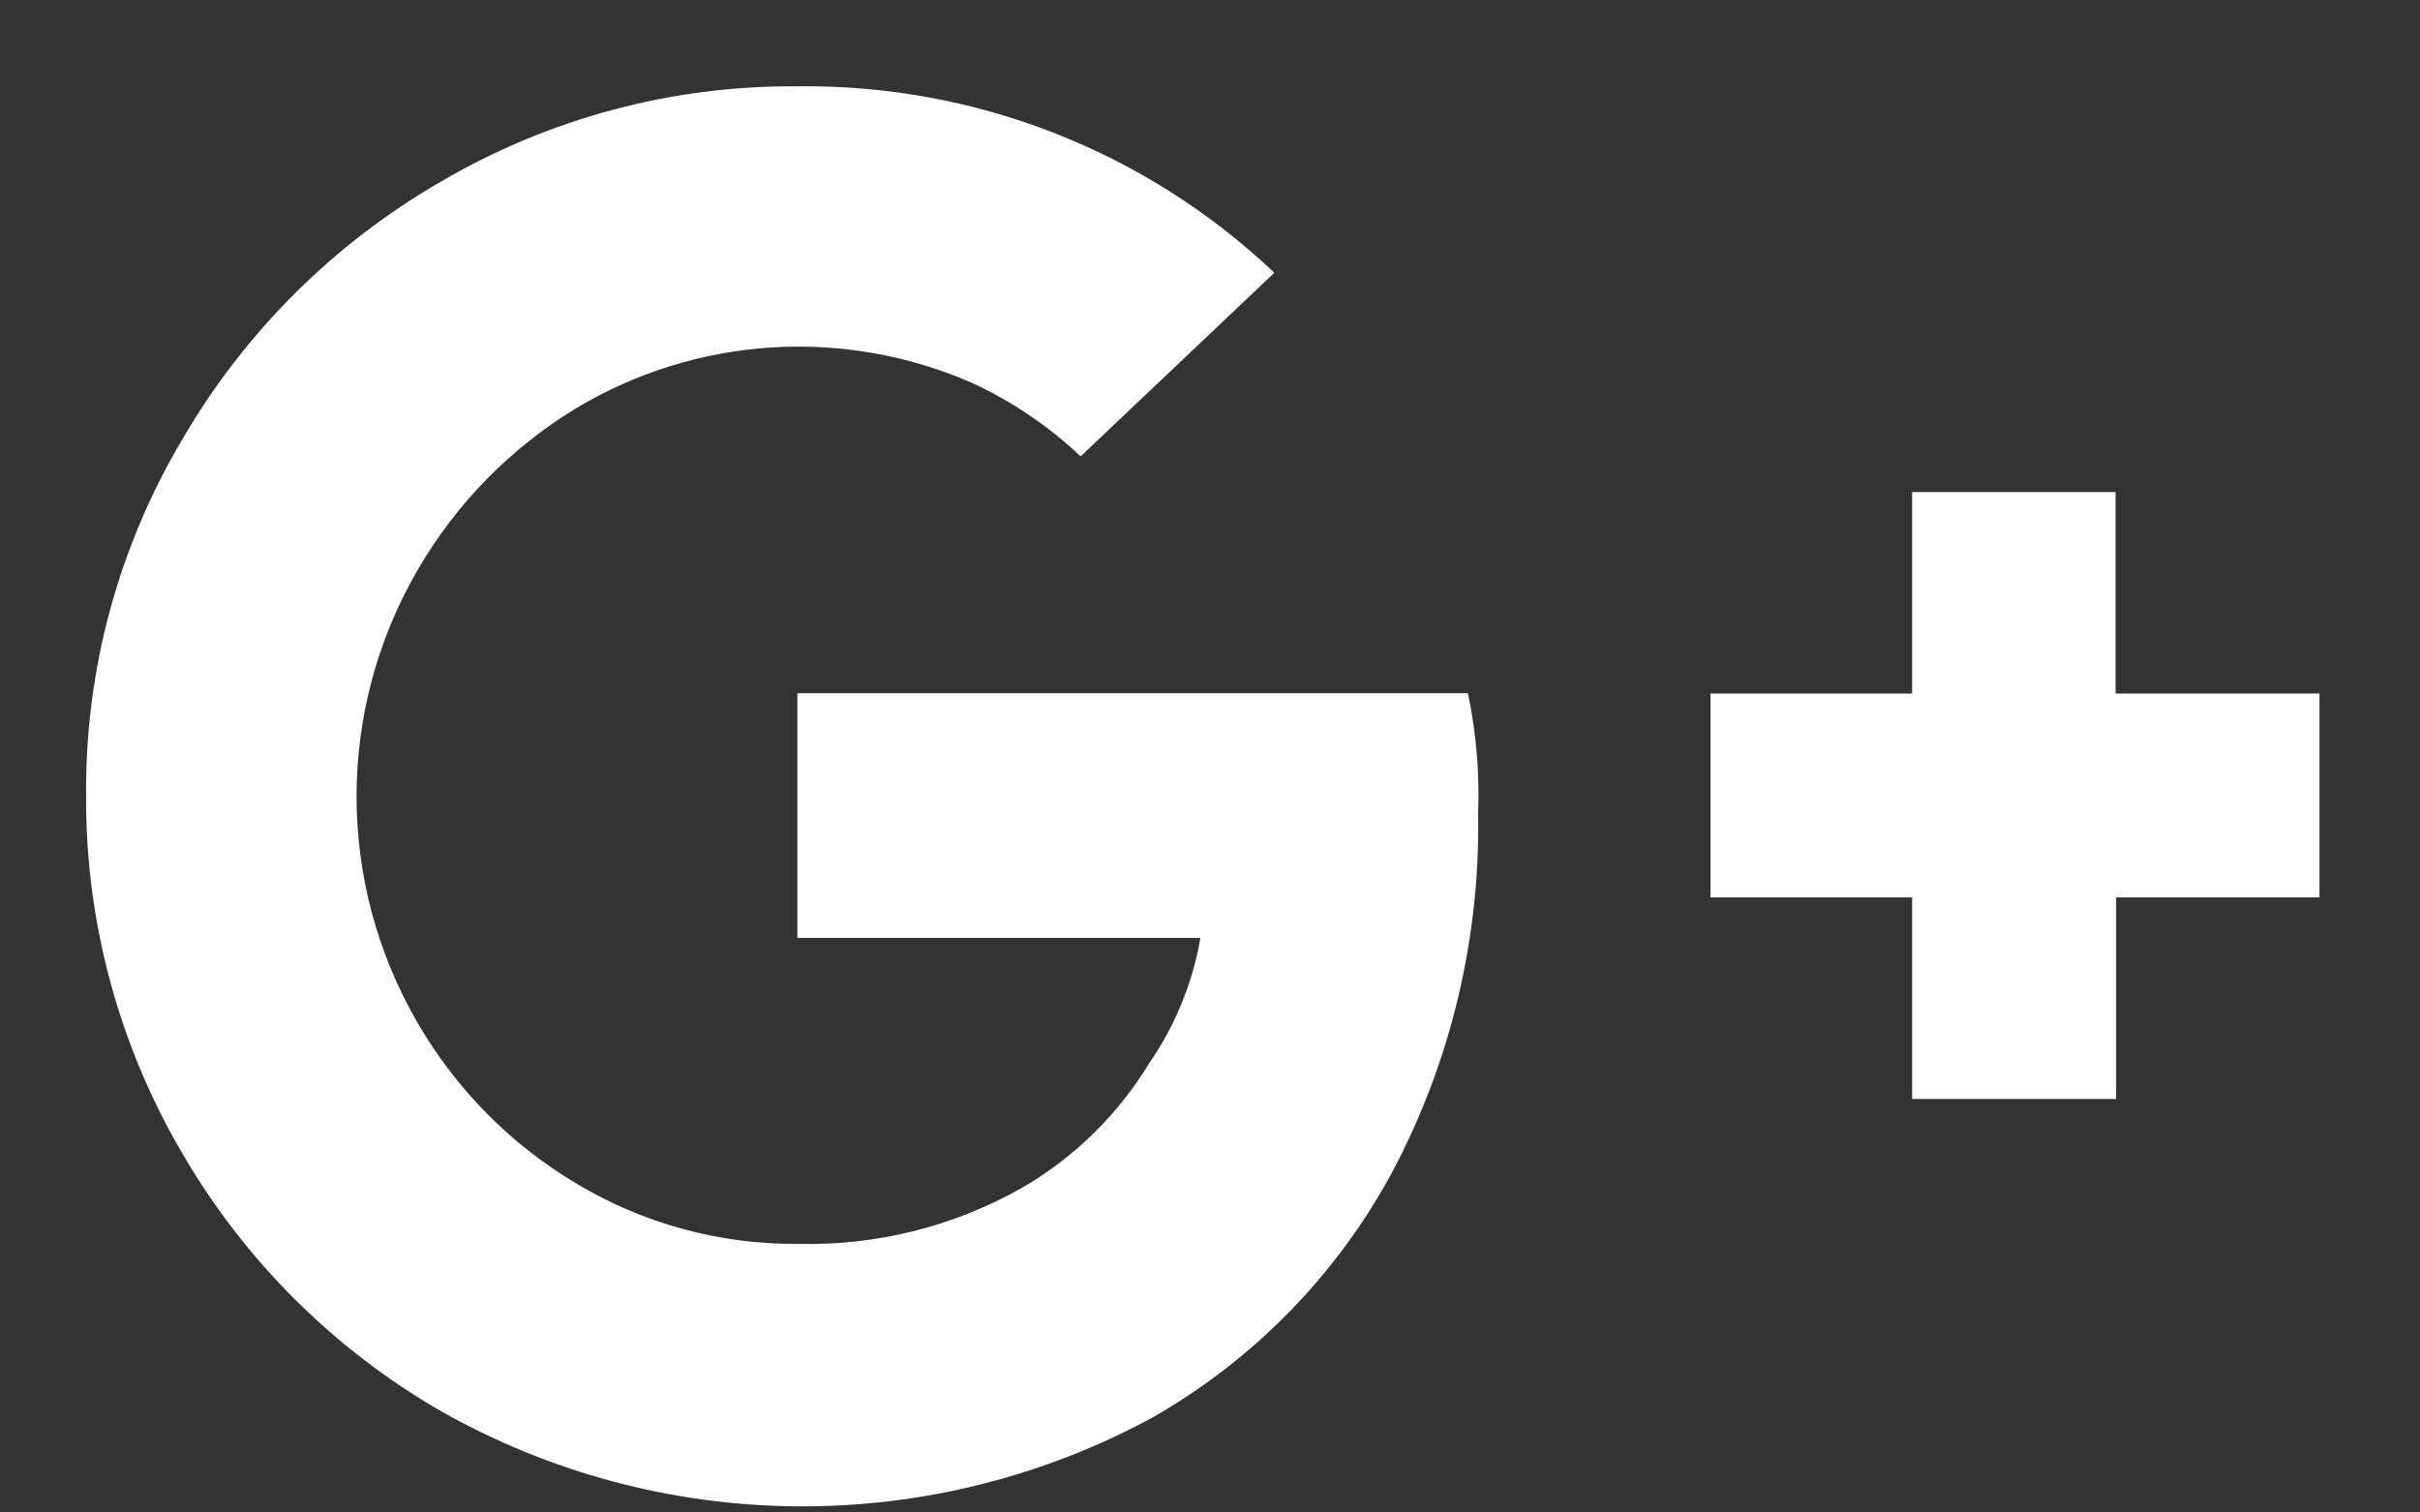 <?xml version="1.0" encoding="UTF-8" standalone="no"?><svg width='24' height='15' viewBox='0 0 24 15' fill='none' xmlns='http://www.w3.org/2000/svg'>
<rect x="0" y="0" width="24" height="15" fill="#333333" stroke="none"/>
<path d='M12.638 2.705L10.717 4.526C10.397 4.223 10.03 3.976 9.63 3.793C9.006 3.522 8.326 3.403 7.647 3.446C6.967 3.49 6.308 3.694 5.723 4.043C5.062 4.442 4.514 5.003 4.13 5.673C3.741 6.35 3.536 7.118 3.536 7.899C3.536 8.68 3.741 9.447 4.13 10.124C4.512 10.792 5.061 11.35 5.723 11.742C6.384 12.137 7.141 12.342 7.91 12.336C8.689 12.356 9.458 12.164 10.136 11.78C10.655 11.479 11.089 11.053 11.4 10.54C11.656 10.169 11.828 9.746 11.905 9.302H7.908V6.875H14.558C14.64 7.266 14.674 7.665 14.659 8.063C14.681 9.3 14.39 10.522 13.812 11.615C13.264 12.635 12.44 13.48 11.435 14.055C10.349 14.646 9.13 14.95 7.893 14.939C6.657 14.928 5.444 14.602 4.368 13.992C3.311 13.381 2.431 12.505 1.815 11.45C1.178 10.37 0.846 9.138 0.854 7.885C0.844 6.64 1.177 5.415 1.815 4.346C2.431 3.291 3.311 2.415 4.368 1.804C5.441 1.174 6.664 0.846 7.908 0.856C9.665 0.833 11.363 1.496 12.638 2.705V2.705ZM20.981 4.88V6.878H23.003V8.9H20.986V10.899H18.963V8.9H16.964V6.878H18.963V4.88H20.986H20.981Z' fill='white'/>
</svg>
